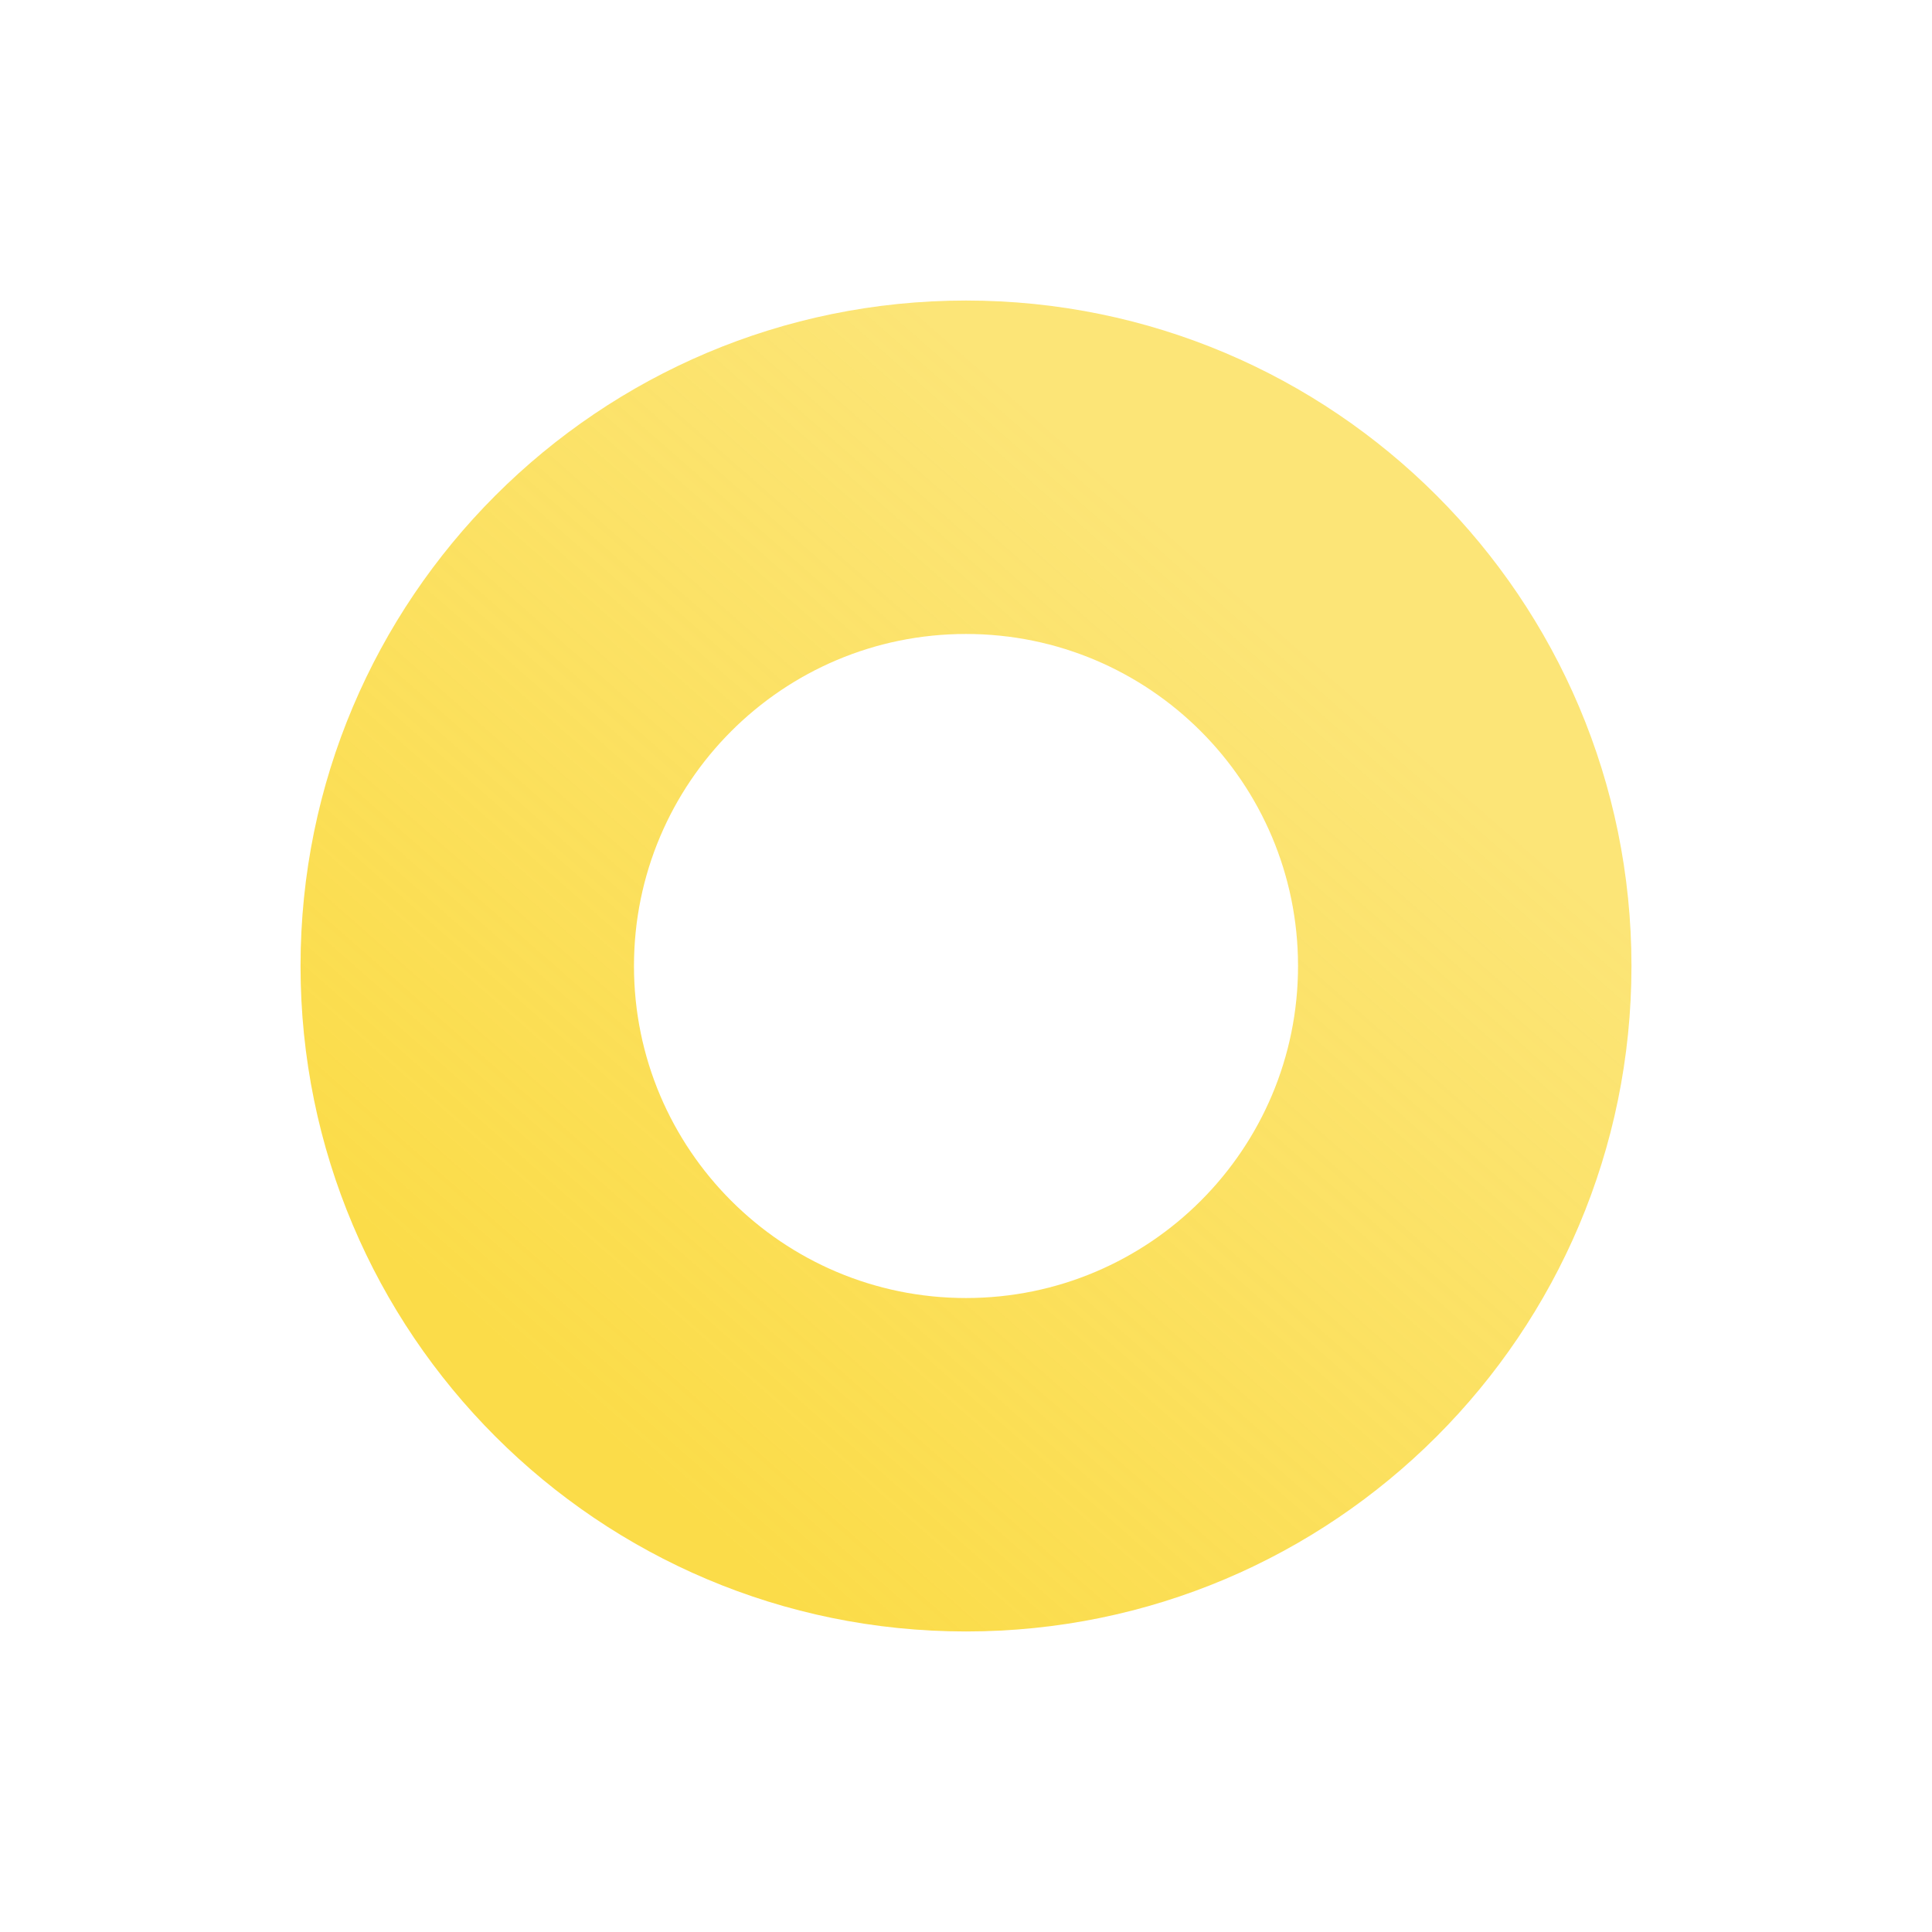 <svg width="450" height="450" viewBox="0 0 450 450" fill="none" xmlns="http://www.w3.org/2000/svg">
<g filter="url(#filter0_d)">
<path d="M380 195C380 280.604 310.604 350 225 350C139.396 350 70 280.604 70 195C70 109.396 139.396 40 225 40C310.604 40 380 109.396 380 195ZM147.664 195C147.664 237.712 182.288 272.336 225 272.336C267.712 272.336 302.336 237.712 302.336 195C302.336 152.288 267.712 117.664 225 117.664C182.288 117.664 147.664 152.288 147.664 195Z" fill="url(#paint0_linear)"/>
</g>
<defs>
<filter id="filter0_d" x="0" y="0" width="450" height="450" filterUnits="userSpaceOnUse" color-interpolation-filters="sRGB">
<feFlood flood-opacity="0" result="BackgroundImageFix"/>
<feColorMatrix in="SourceAlpha" type="matrix" values="0 0 0 0 0 0 0 0 0 0 0 0 0 0 0 0 0 0 127 0"/>
<feOffset dy="30"/>
<feGaussianBlur stdDeviation="35"/>
<feColorMatrix type="matrix" values="0 0 0 0 0.984 0 0 0 0 0.863 0 0 0 0 0.286 0 0 0 0.5 0"/>
<feBlend mode="normal" in2="BackgroundImageFix" result="effect1_dropShadow"/>
<feBlend mode="normal" in="SourceGraphic" in2="effect1_dropShadow" result="shape"/>
</filter>
<linearGradient id="paint0_linear" x1="154.5" y1="317" x2="316.5" y2="132.5" gradientUnits="userSpaceOnUse">
<stop stop-color="#FBDC49"/>
<stop offset="1" stop-color="#FBDC49" stop-opacity="0.75"/>
</linearGradient>
</defs>
</svg>
